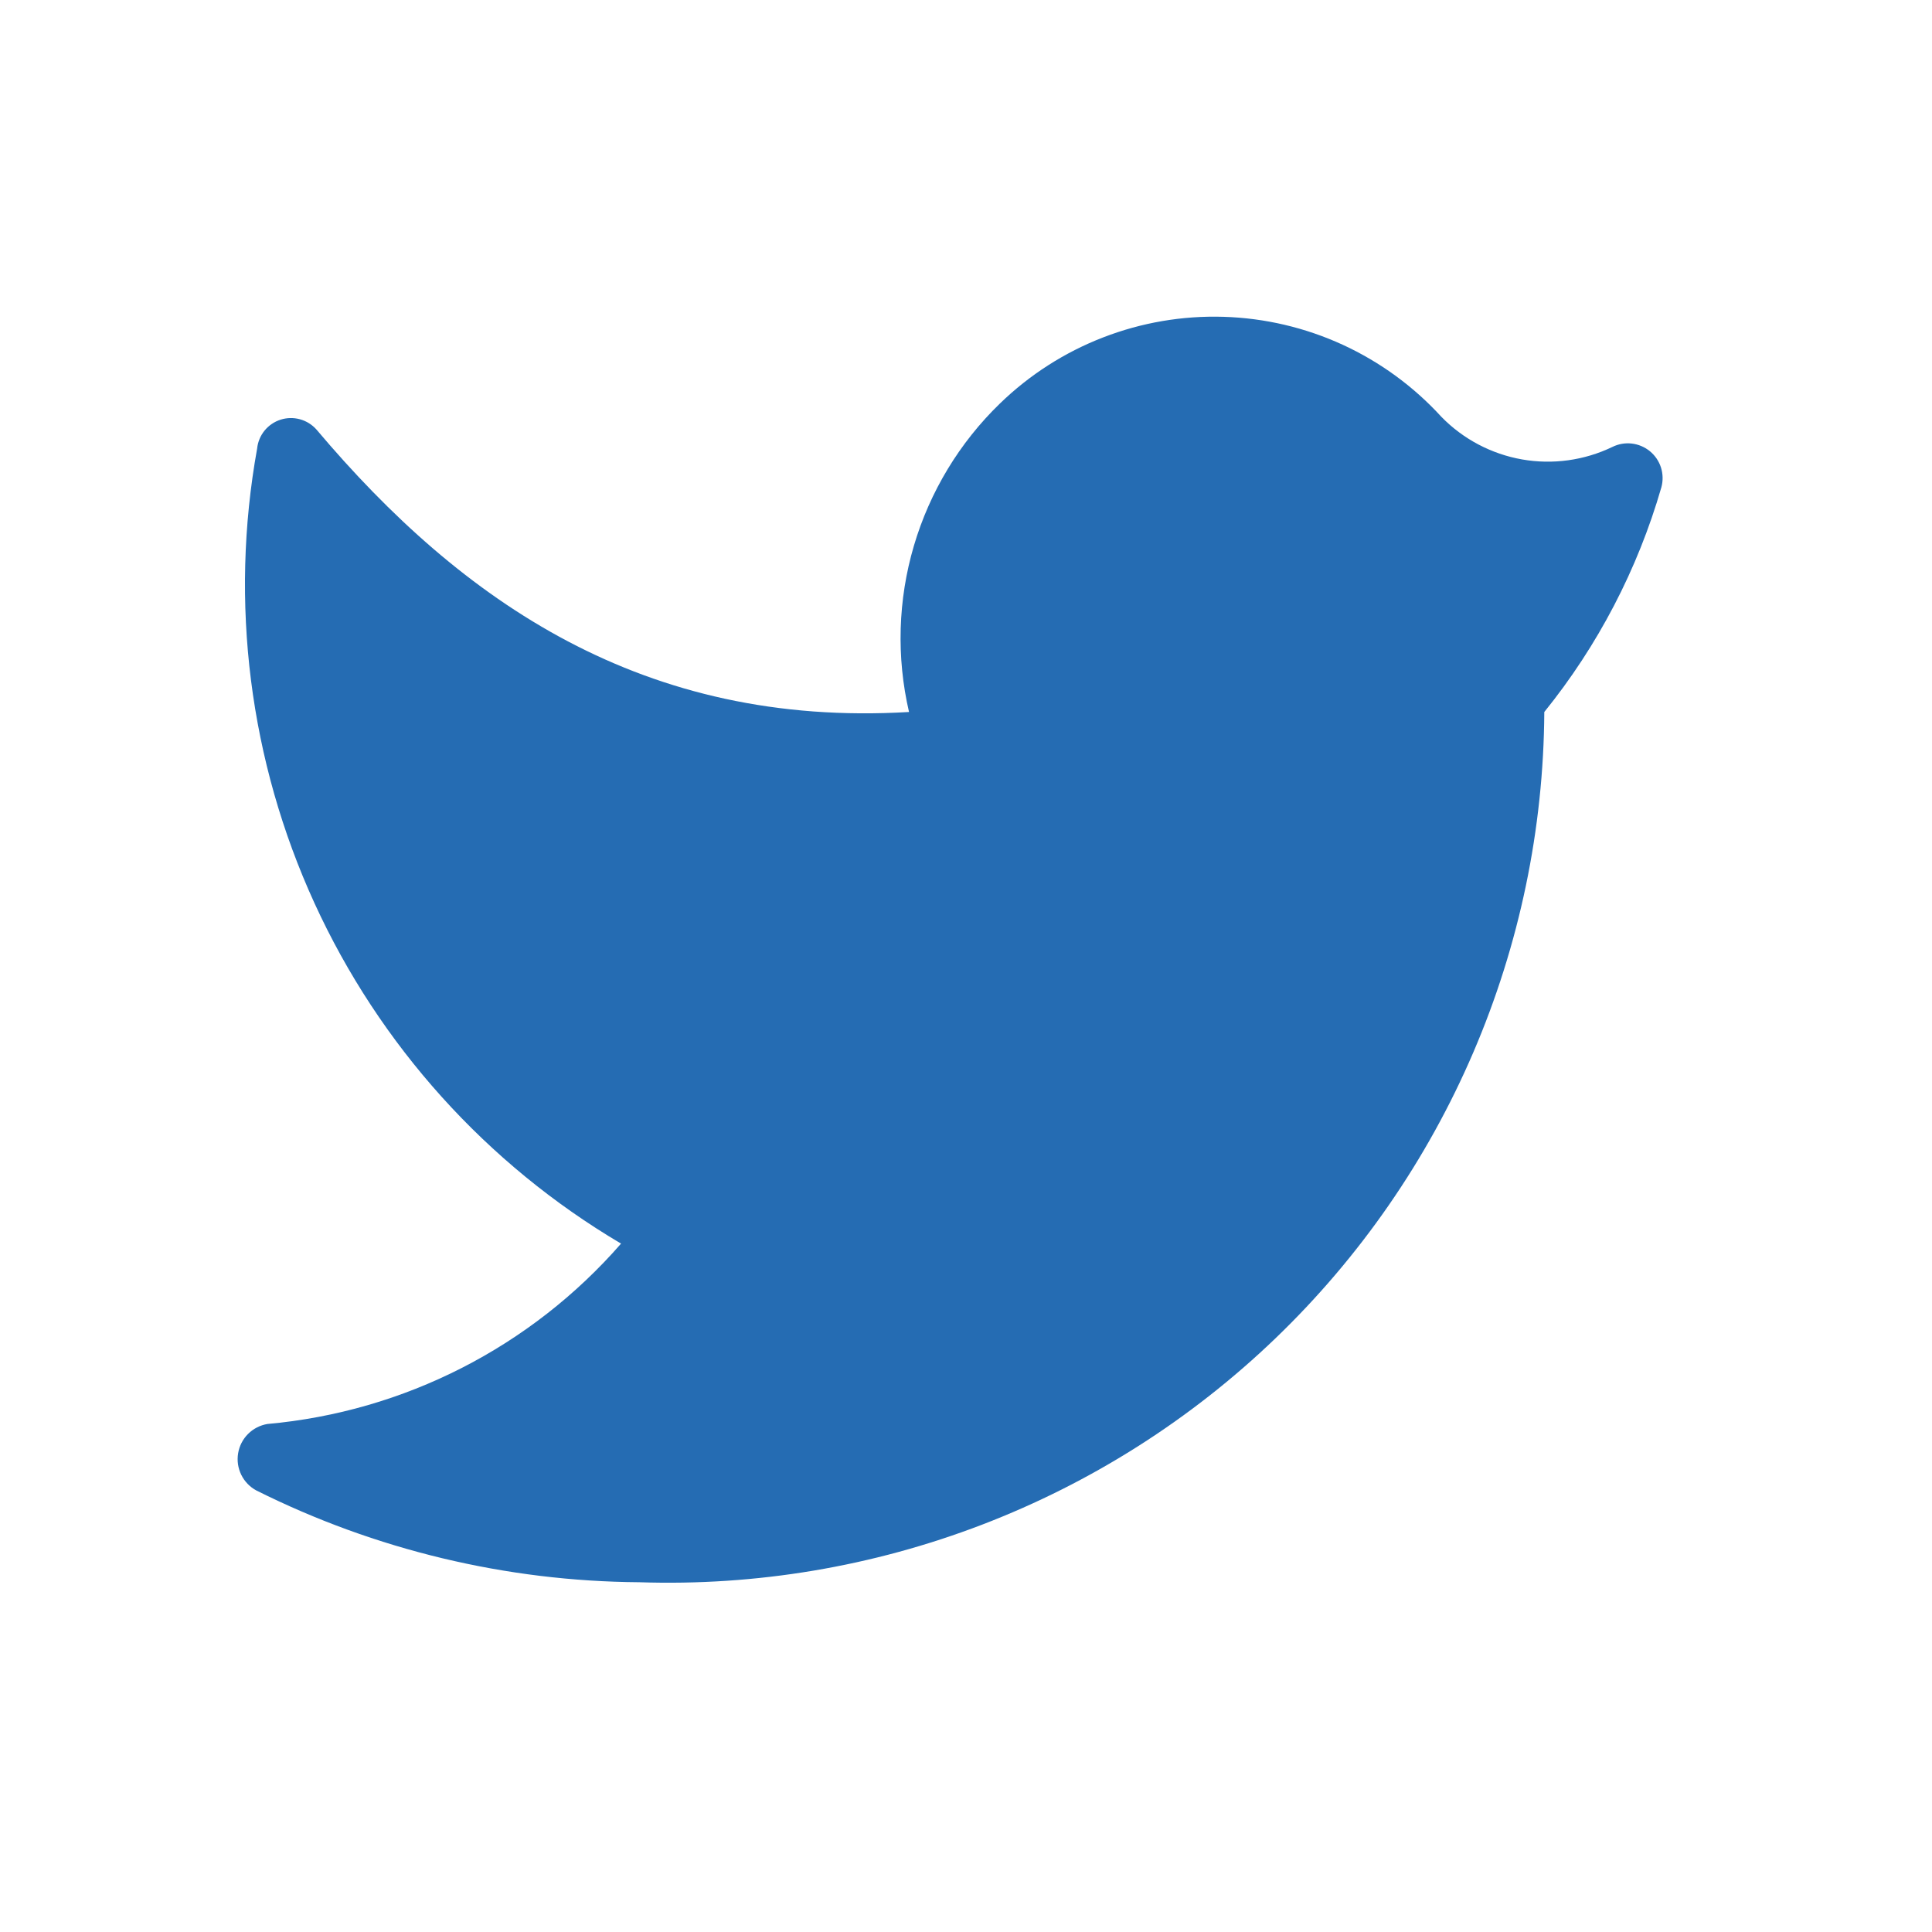 <svg width="55" height="55" viewBox="0 0 55 55" fill="none" xmlns="http://www.w3.org/2000/svg">
<path d="M18.198 45.043C21.528 45.154 24.847 44.597 27.958 43.404C31.07 42.211 33.91 40.406 36.312 38.097C38.714 35.787 40.629 33.019 41.943 29.957C43.257 26.895 43.944 23.601 43.963 20.269C45.489 18.38 46.622 16.205 47.296 13.872C47.346 13.688 47.342 13.493 47.285 13.311C47.227 13.129 47.117 12.967 46.97 12.846C46.822 12.725 46.643 12.649 46.453 12.627C46.263 12.605 46.071 12.639 45.9 12.724C45.101 13.108 44.203 13.232 43.33 13.079C42.457 12.925 41.654 12.502 41.035 11.868C40.244 11.002 39.288 10.304 38.223 9.814C37.157 9.325 36.004 9.054 34.832 9.019C33.66 8.983 32.493 9.183 31.4 9.607C30.307 10.03 29.31 10.669 28.468 11.485C27.315 12.601 26.471 13.997 26.017 15.536C25.563 17.075 25.515 18.706 25.878 20.269C18.333 20.719 13.153 17.138 9.009 12.228C8.884 12.087 8.721 11.986 8.54 11.936C8.359 11.886 8.167 11.89 7.988 11.947C7.809 12.004 7.65 12.113 7.531 12.258C7.413 12.404 7.339 12.582 7.32 12.769C6.53 17.148 7.1 21.664 8.952 25.71C10.804 29.756 13.849 33.139 17.68 35.403C15.111 38.349 11.505 40.189 7.612 40.538C7.404 40.573 7.211 40.672 7.062 40.821C6.912 40.971 6.813 41.163 6.779 41.372C6.744 41.58 6.775 41.794 6.868 41.984C6.961 42.174 7.111 42.33 7.297 42.43C10.683 44.123 14.412 45.016 18.198 45.043Z" fill="#256CB3"/>
</svg>
